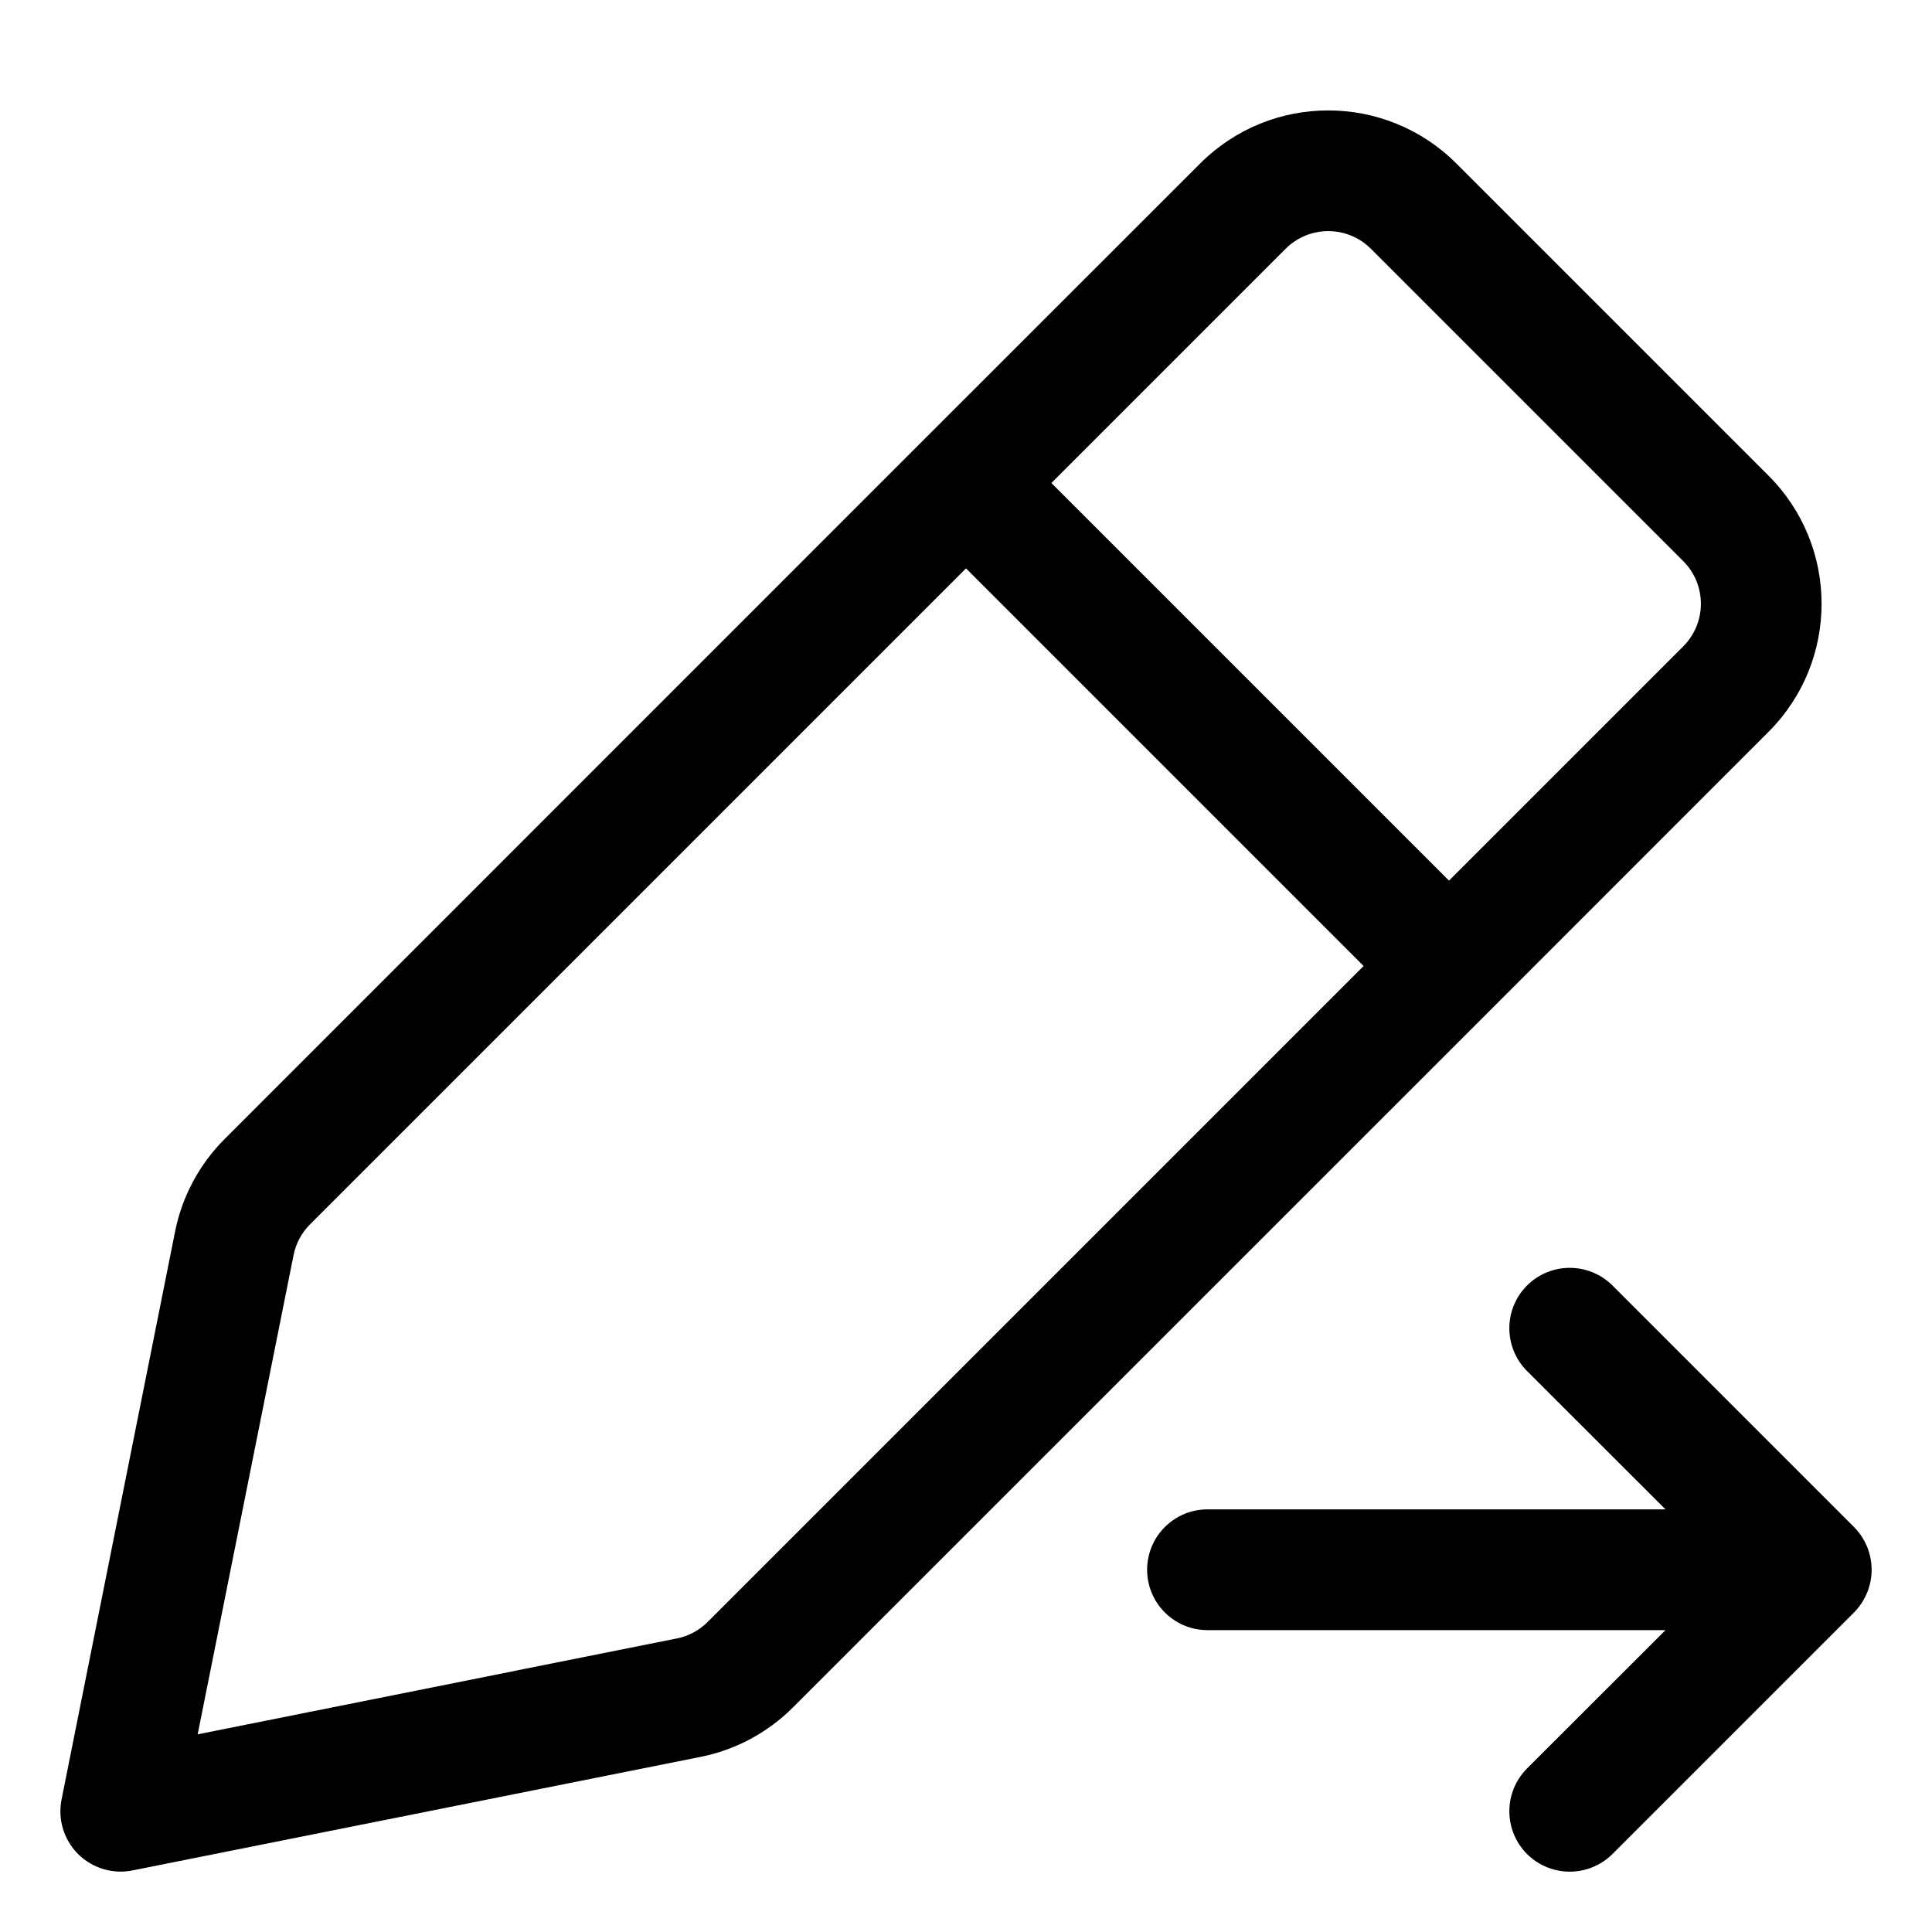 <svg width="16" height="16" viewBox="0 0 16 16" fill="none" xmlns="http://www.w3.org/2000/svg">
<g clip-path="url(#clip0_415_11555)">
<path fill-rule="evenodd" clip-rule="evenodd" d="M11.354 2.061C11.158 1.865 10.842 1.865 10.646 2.061L8.707 4L12 7.293L13.939 5.354C14.135 5.158 14.135 4.842 13.939 4.646L11.354 2.061ZM11.293 8L8 4.707L2.568 10.139C2.498 10.209 2.45 10.298 2.431 10.395L1.637 14.363L5.605 13.569C5.702 13.55 5.791 13.502 5.861 13.432L11.293 8ZM7.646 3.646L1.861 9.432C1.651 9.642 1.508 9.908 1.45 10.199L0.51 14.902C0.477 15.066 0.528 15.235 0.646 15.354C0.765 15.472 0.934 15.523 1.098 15.49L5.801 14.55C6.092 14.492 6.358 14.349 6.568 14.139L12.354 8.354L14.646 6.061C15.232 5.475 15.232 4.525 14.646 3.939L12.061 1.354C11.475 0.768 10.525 0.768 9.939 1.354L7.646 3.646ZM12.646 10.646C12.842 10.451 13.158 10.451 13.354 10.646L15.354 12.646C15.447 12.74 15.5 12.867 15.5 13C15.5 13.133 15.447 13.26 15.354 13.354L13.354 15.354C13.158 15.549 12.842 15.549 12.646 15.354C12.451 15.158 12.451 14.842 12.646 14.646L13.793 13.5H10C9.724 13.5 9.5 13.276 9.5 13C9.5 12.724 9.724 12.5 10 12.5H13.793L12.646 11.354C12.451 11.158 12.451 10.842 12.646 10.646Z" fill="currentColor"/>
</g>
<defs>
<clipPath id="clip0_415_11555">
<rect width="16" height="16" fill="white"/>
</clipPath>
</defs>
</svg>
